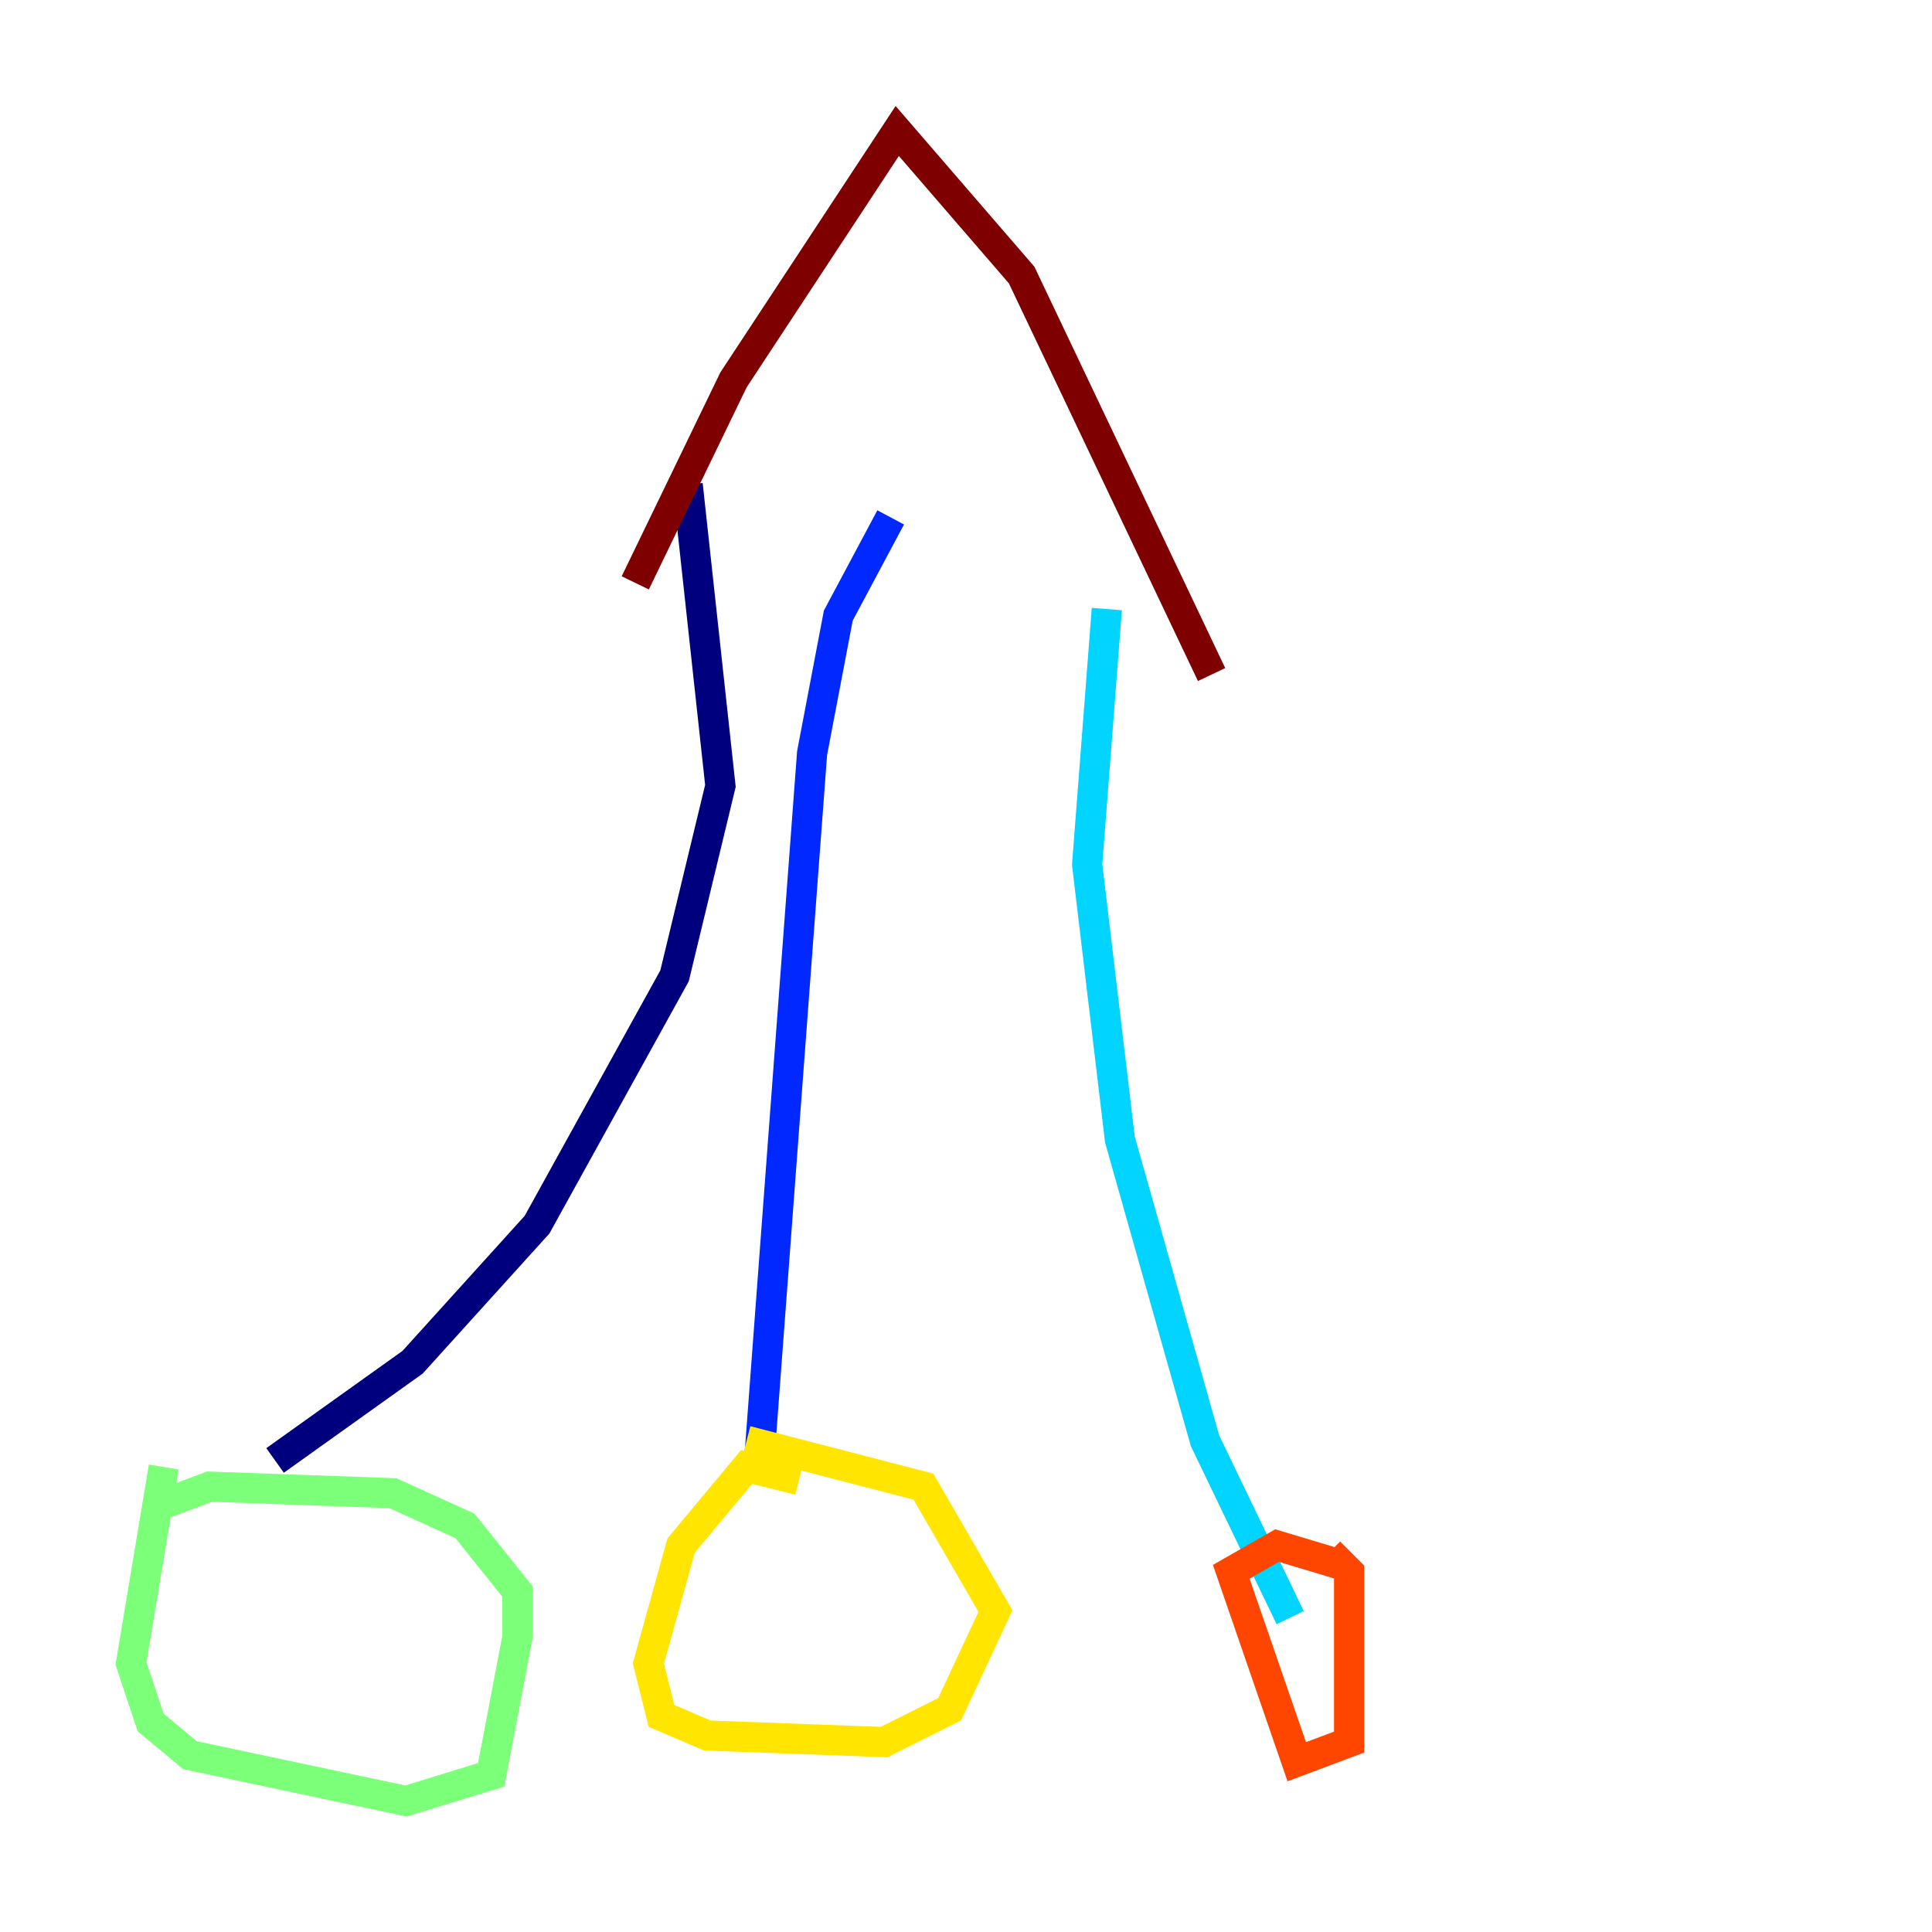<?xml version="1.0" encoding="utf-8" ?>
<svg baseProfile="tiny" height="128" version="1.2" viewBox="0,0,128,128" width="128" xmlns="http://www.w3.org/2000/svg" xmlns:ev="http://www.w3.org/2001/xml-events" xmlns:xlink="http://www.w3.org/1999/xlink"><defs /><polyline fill="none" points="45.559,32.108 47.729,52.068 44.691,64.651 35.58,81.139 27.336,90.251 18.224,96.759" stroke="#00007f" stroke-width="2" /><polyline fill="none" points="59.01,34.278 55.539,40.786 53.803,49.898 50.332,96.325" stroke="#0028ff" stroke-width="2" /><polyline fill="none" points="73.329,40.352 72.027,57.275 74.197,75.498 79.837,95.458 85.478,107.173" stroke="#00d4ff" stroke-width="2" /><polyline fill="none" points="10.848,97.193 8.678,110.21 9.98,114.115 12.583,116.285 26.902,119.322 32.542,117.586 34.278,108.475 34.278,105.437 30.807,101.098 26.034,98.929 13.885,98.495 10.414,99.797" stroke="#7cff79" stroke-width="2" /><polyline fill="none" points="52.936,98.061 49.464,97.193 45.125,102.4 42.956,110.21 43.824,113.681 46.861,114.983 58.576,115.417 62.915,113.248 65.953,106.739 61.18,98.495 49.464,95.458" stroke="#ffe500" stroke-width="2" /><polyline fill="none" points="88.949,103.702 84.61,102.4 81.573,104.136 85.912,116.719 89.383,115.417 89.383,104.136 88.081,102.834" stroke="#ff4600" stroke-width="2" /><polyline fill="none" points="42.088,38.617 48.597,25.166 59.444,8.678 67.688,18.224 80.271,44.691" stroke="#7f0000" stroke-width="2" /></svg>